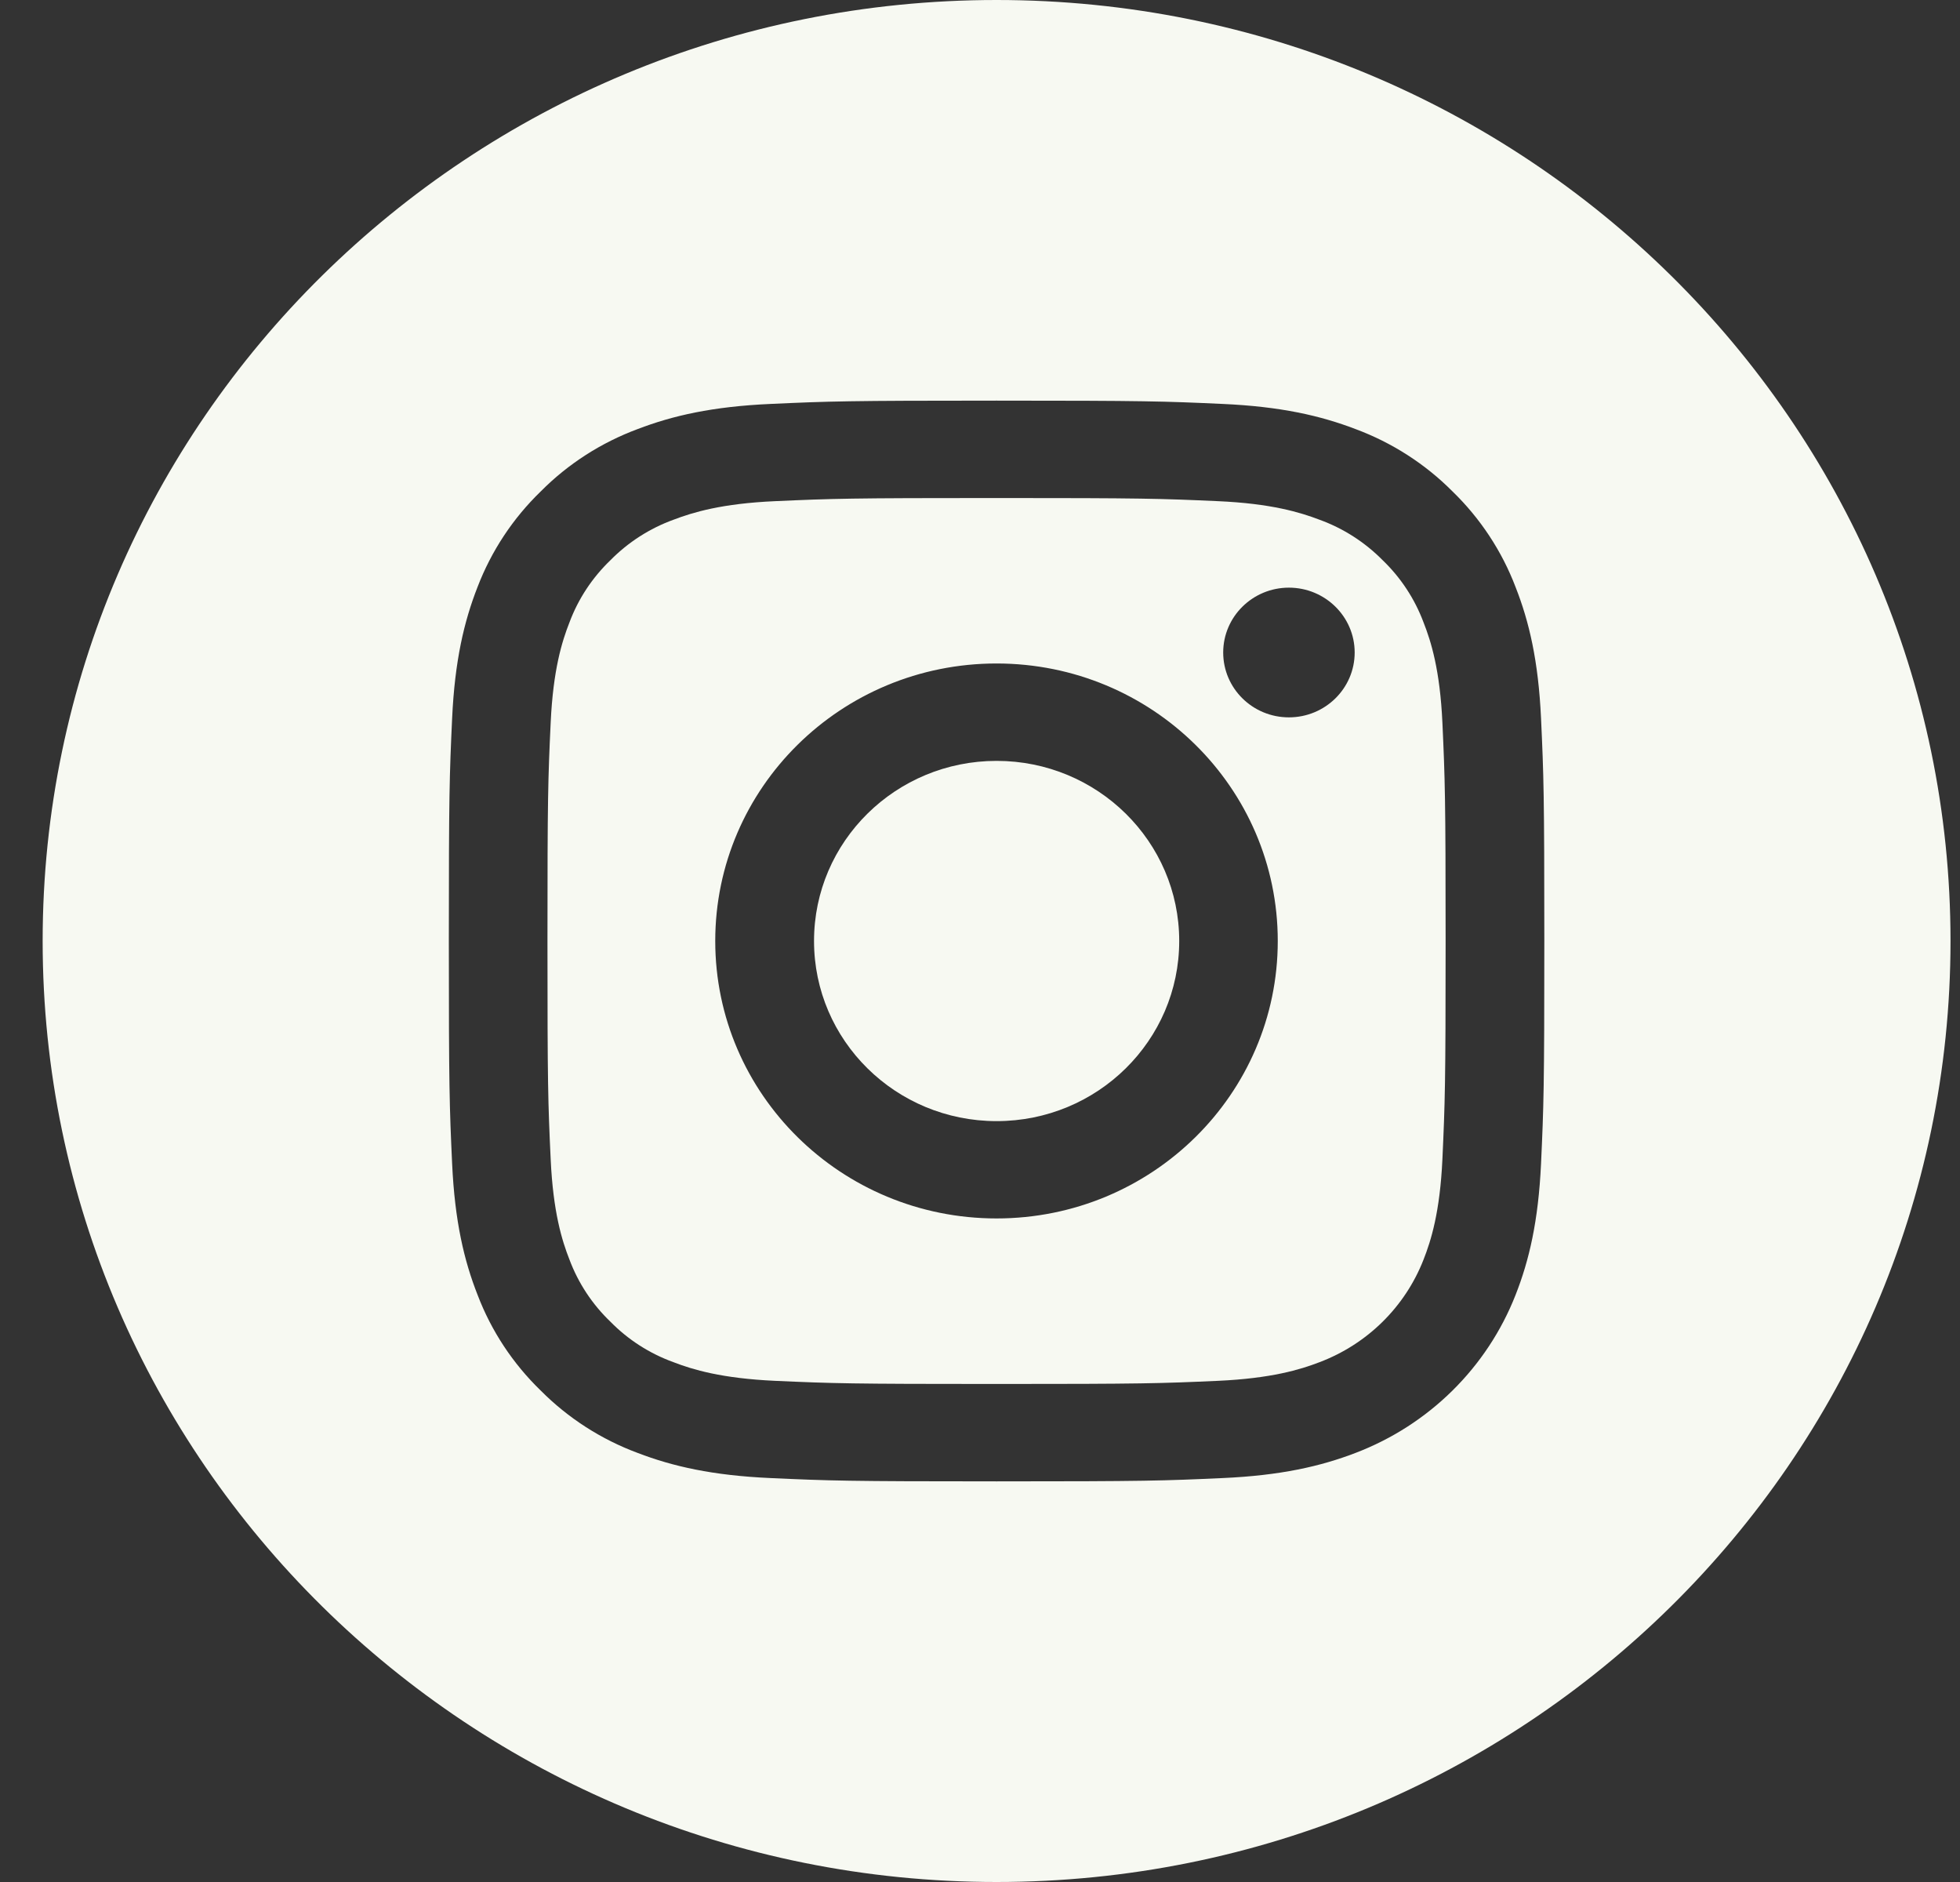 <svg width="25" height="24" viewBox="0 0 25 24" fill="none" xmlns="http://www.w3.org/2000/svg">
<rect x="0" y="0" width="25" height="24" fill="#333333" stroke="none"/>
<g clip-path="url(#clip0_554_240)">
<path d="M15.041 12C15.041 13.269 13.998 14.297 12.712 14.297C11.425 14.297 10.383 13.269 10.383 12C10.383 10.731 11.425 9.703 12.712 9.703C13.998 9.703 15.041 10.731 15.041 12Z" fill="#F7F9F2"/>
<path d="M18.157 7.936C18.045 7.637 17.867 7.366 17.635 7.143C17.409 6.915 17.135 6.738 16.831 6.628C16.585 6.534 16.215 6.421 15.534 6.391C14.797 6.358 14.576 6.351 12.711 6.351C10.845 6.351 10.624 6.358 9.887 6.391C9.206 6.421 8.836 6.534 8.59 6.628C8.287 6.738 8.012 6.915 7.787 7.143C7.555 7.366 7.376 7.636 7.264 7.936C7.168 8.179 7.055 8.543 7.024 9.215C6.99 9.942 6.983 10.16 6.983 12C6.983 13.84 6.99 14.057 7.024 14.784C7.055 15.456 7.168 15.821 7.264 16.064C7.376 16.363 7.555 16.634 7.787 16.856C8.012 17.085 8.286 17.261 8.59 17.371C8.836 17.466 9.206 17.578 9.887 17.609C10.624 17.642 10.845 17.649 12.71 17.649C14.576 17.649 14.797 17.642 15.534 17.609C16.215 17.578 16.585 17.466 16.831 17.371C17.441 17.14 17.922 16.665 18.157 16.064C18.253 15.821 18.367 15.456 18.398 14.784C18.431 14.057 18.439 13.84 18.439 12C18.439 10.16 18.431 9.942 18.398 9.215C18.367 8.543 18.253 8.179 18.157 7.936ZM12.711 15.538C10.729 15.538 9.123 13.954 9.123 12C9.123 10.045 10.729 8.461 12.711 8.461C14.692 8.461 16.298 10.045 16.298 12C16.298 13.954 14.692 15.538 12.711 15.538ZM16.44 9.148C15.977 9.148 15.602 8.778 15.602 8.321C15.602 7.865 15.977 7.494 16.44 7.494C16.903 7.494 17.279 7.865 17.279 8.321C17.279 8.778 16.903 9.148 16.44 9.148Z" fill="#F7F9F2"/>
<path d="M12.711 0C5.993 0 0.544 5.374 0.544 12C0.544 18.626 5.993 24 12.711 24C19.43 24 24.879 18.626 24.879 12C24.879 5.374 19.43 0 12.711 0ZM19.656 14.841C19.622 15.574 19.504 16.075 19.331 16.514C18.968 17.439 18.227 18.171 17.288 18.529C16.844 18.699 16.336 18.816 15.592 18.849C14.847 18.883 14.609 18.891 12.712 18.891C10.814 18.891 10.576 18.883 9.831 18.849C9.087 18.816 8.579 18.699 8.135 18.529C7.669 18.356 7.247 18.085 6.898 17.734C6.542 17.39 6.267 16.973 6.092 16.514C5.919 16.075 5.801 15.574 5.767 14.841C5.733 14.106 5.725 13.871 5.725 12C5.725 10.129 5.733 9.894 5.767 9.159C5.801 8.426 5.919 7.925 6.091 7.486C6.267 7.027 6.542 6.61 6.898 6.266C7.246 5.915 7.669 5.644 8.135 5.471C8.579 5.301 9.087 5.184 9.831 5.151C10.576 5.117 10.814 5.109 12.711 5.109C14.609 5.109 14.847 5.117 15.592 5.151C16.336 5.184 16.843 5.301 17.288 5.471C17.754 5.644 18.177 5.915 18.526 6.266C18.881 6.61 19.156 7.027 19.331 7.486C19.504 7.925 19.622 8.426 19.656 9.159C19.69 9.894 19.698 10.129 19.698 12C19.698 13.871 19.69 14.106 19.656 14.841Z" fill="#F7F9F2"/>
</g>
<defs>
<clipPath id="clip0_554_240">
<rect width="24.335" height="24" fill="white" transform="translate(0.544)"/>
</clipPath>
</defs>
</svg>
